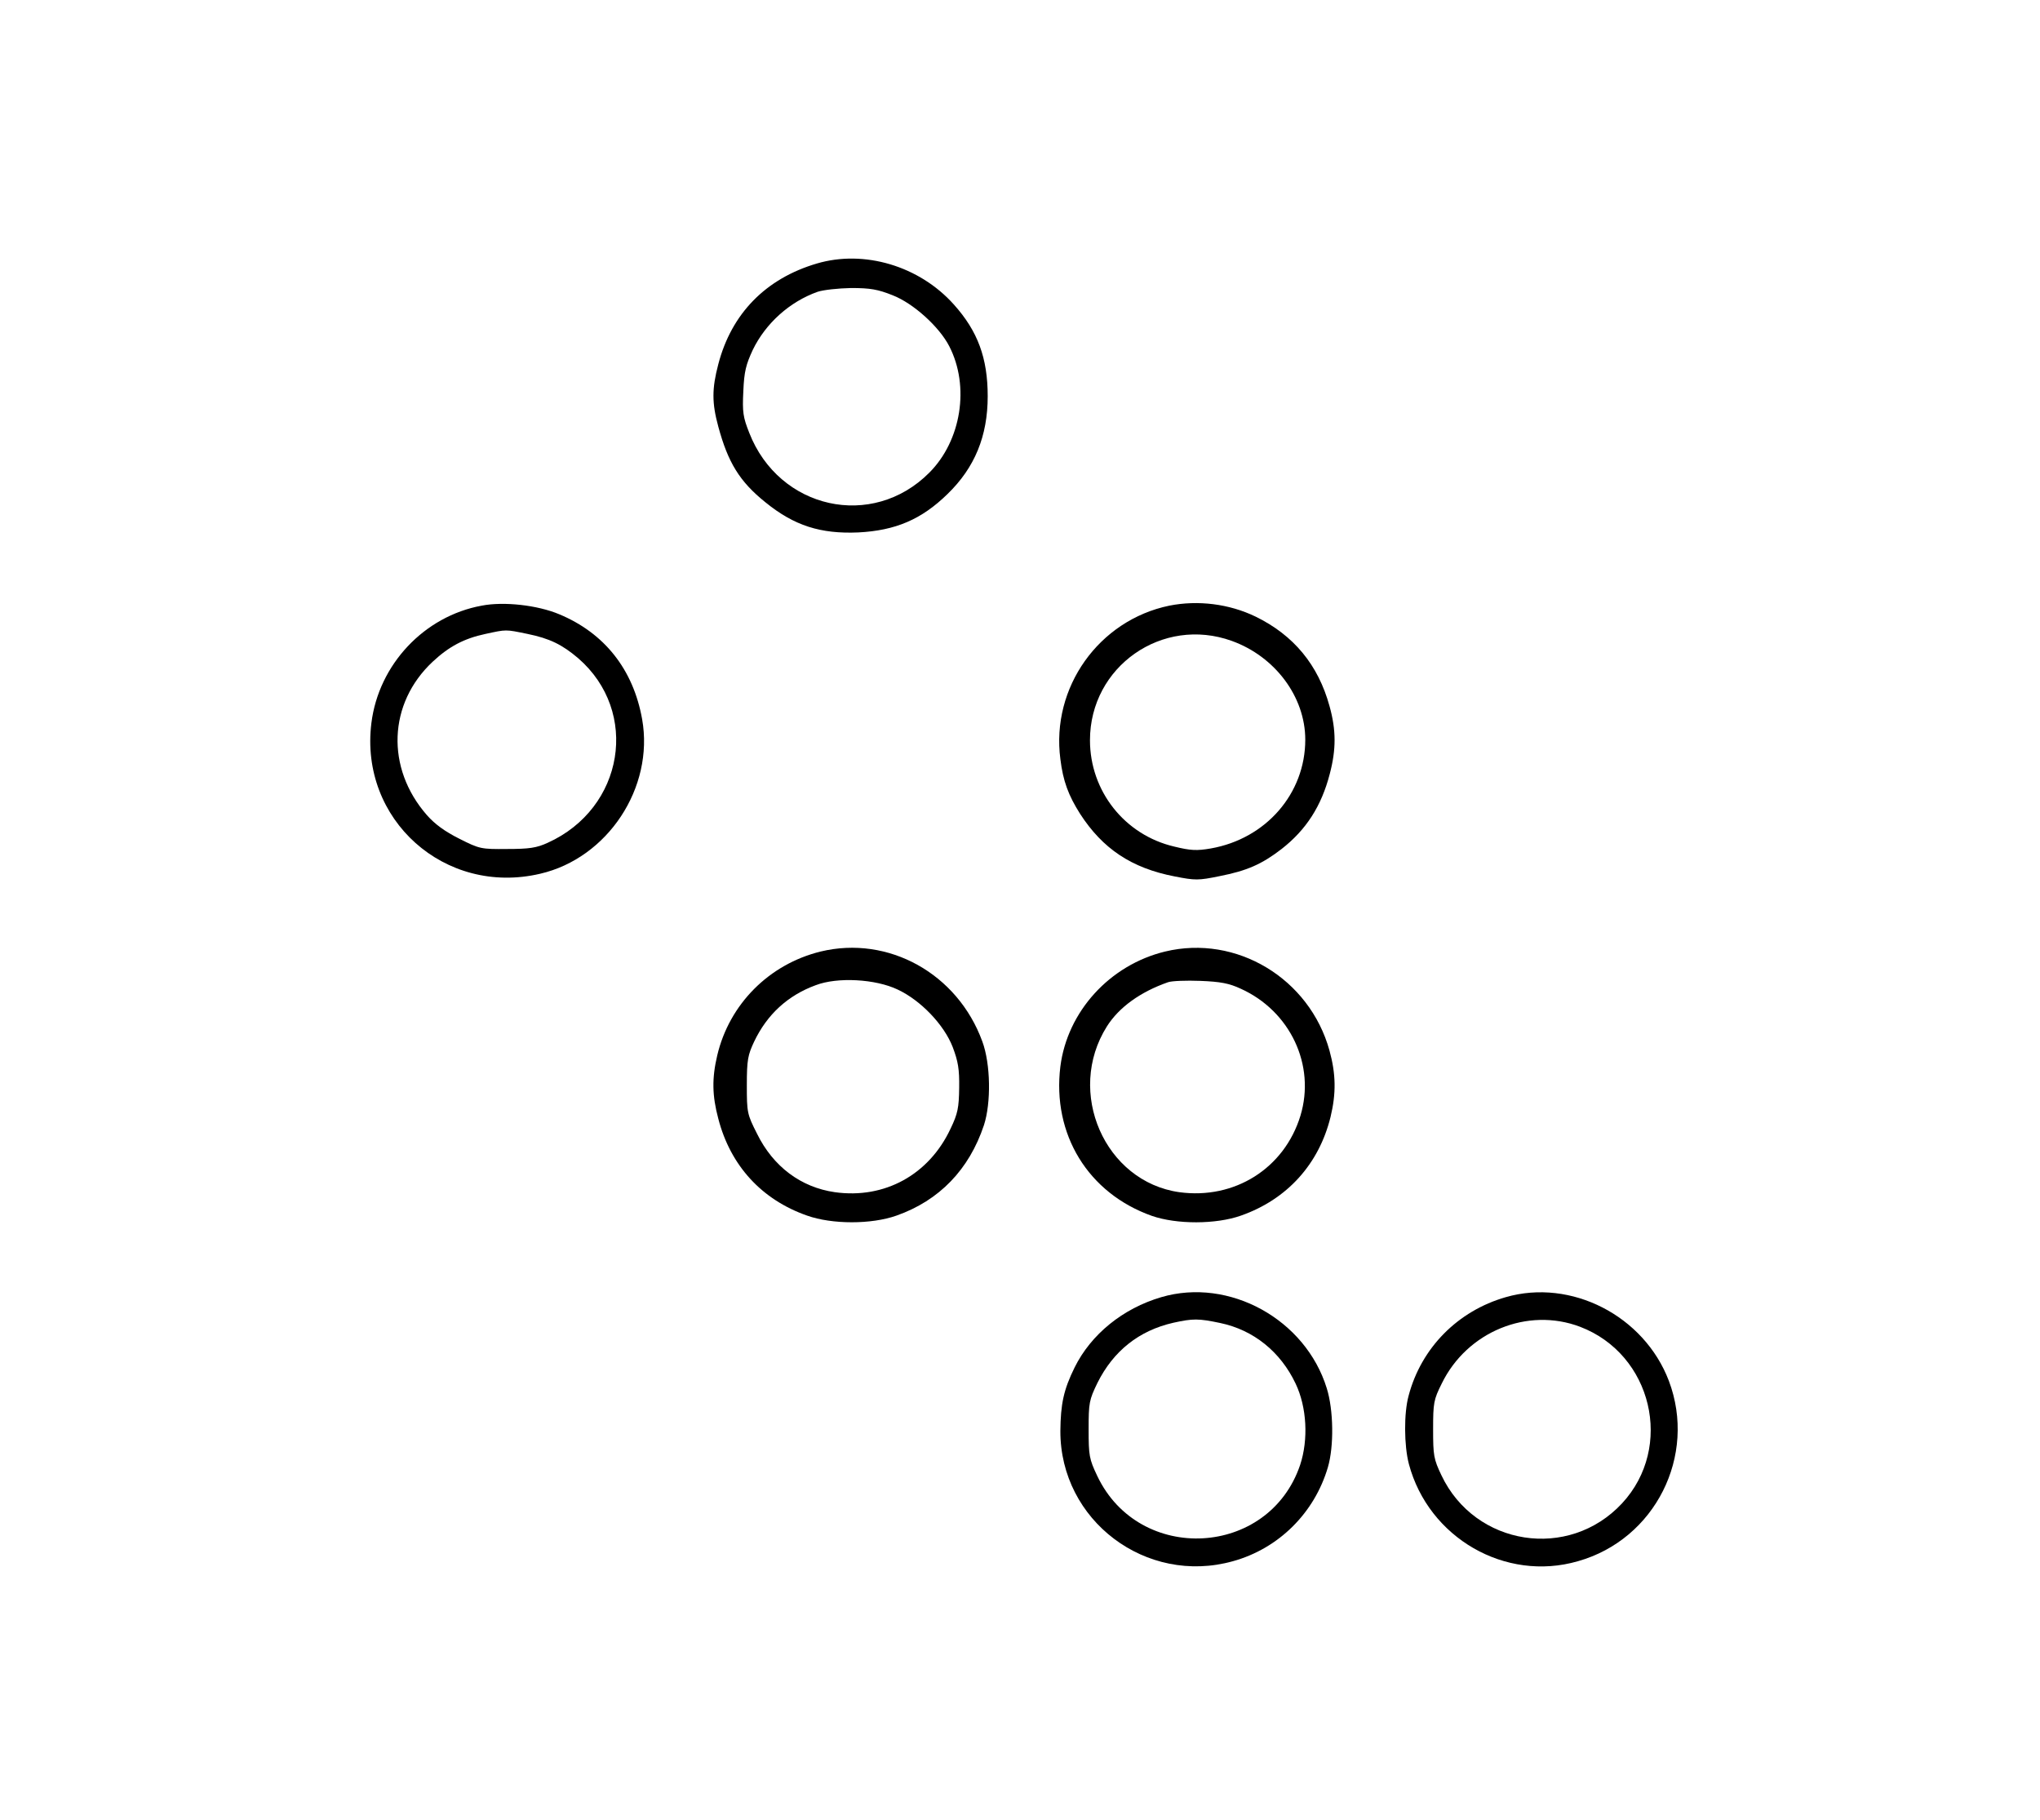 <?xml version="1.0" standalone="no"?>
<!DOCTYPE svg PUBLIC "-//W3C//DTD SVG 20010904//EN"
 "http://www.w3.org/TR/2001/REC-SVG-20010904/DTD/svg10.dtd">
<svg version="1.0" xmlns="http://www.w3.org/2000/svg"
 width="758pt" height="676pt" viewBox="0 0 758 676"
 preserveAspectRatio="xMidYMid meet">

<g transform="translate(0,676) scale(0.1,-0.1)"
fill="#000000" stroke="none">
<path d="M3035 5781 c-190 -56 -317 -186 -366 -374 -24 -91 -24 -144 0 -232
36 -133 79 -204 175 -281 107 -87 205 -118 345 -112 138 7 235 48 332 143 101
98 149 215 149 363 0 142 -37 242 -126 341 -128 143 -333 204 -509 152z m282
-118 c77 -30 173 -117 210 -189 77 -149 45 -351 -74 -470 -212 -213 -558 -136
-669 148 -23 58 -26 77 -22 155 3 73 10 99 35 153 48 99 137 179 241 216 21 7
76 13 124 14 72 0 100 -5 155 -27z"/>
<path d="M1790 4510 c-214 -39 -383 -219 -410 -436 -45 -359 273 -643 627
-560 251 58 424 320 379 574 -33 185 -140 320 -308 390 -81 34 -206 48 -288
32z m170 -105 c83 -17 129 -40 188 -90 230 -199 171 -558 -113 -686 -41 -19
-69 -23 -150 -23 -97 -1 -103 0 -178 38 -54 27 -91 54 -121 88 -153 175 -144
415 22 570 60 56 116 86 196 103 79 17 73 17 156 0z"/>
<path d="M4345 4510 c-262 -54 -440 -304 -405 -570 10 -82 30 -135 73 -203 84
-130 191 -202 352 -233 76 -15 88 -15 166 1 102 20 157 44 231 101 91 71 148
159 179 279 24 91 24 163 -1 252 -42 153 -133 263 -274 332 -99 48 -215 62
-321 41z m232 -131 c161 -58 273 -208 273 -367 0 -200 -146 -368 -351 -404
-52 -9 -75 -8 -136 7 -184 43 -313 206 -313 395 0 274 269 462 527 369z"/>
<path d="M3049 3225 c-191 -47 -339 -195 -384 -386 -20 -85 -19 -149 4 -235
45 -174 161 -301 330 -360 93 -33 239 -33 332 0 159 56 270 171 325 336 27 83
25 227 -6 311 -92 252 -349 395 -601 334z m286 -141 c86 -40 173 -131 205
-214 20 -53 25 -82 24 -151 -1 -74 -5 -96 -32 -152 -80 -171 -245 -262 -430
-236 -126 18 -229 95 -289 217 -37 73 -38 79 -38 181 0 94 4 112 27 161 48
101 125 172 229 210 81 31 222 23 304 -16z"/>
<path d="M4329 3225 c-206 -50 -363 -223 -389 -427 -31 -252 103 -471 340
-555 92 -32 238 -32 331 1 171 60 290 191 333 367 21 87 20 159 -4 246 -74
268 -346 432 -611 368z m281 -138 c184 -83 279 -284 222 -472 -60 -196 -245
-312 -450 -284 -277 39 -423 372 -269 616 45 71 124 128 227 164 14 5 68 7
120 5 75 -3 107 -9 150 -29z"/>
<path d="M4315 1941 c-143 -42 -261 -138 -322 -261 -41 -83 -52 -136 -53 -236
-1 -333 319 -574 641 -484 170 47 303 179 353 349 23 78 21 213 -4 293 -79
257 -363 413 -615 339z m219 -96 c124 -26 224 -107 280 -225 42 -88 48 -208
17 -302 -116 -344 -598 -370 -754 -41 -30 63 -32 76 -32 173 0 99 2 109 33
173 59 118 154 194 282 223 73 16 93 16 174 -1z"/>
<path d="M5595 1941 c-178 -51 -314 -188 -361 -366 -18 -65 -17 -186 1 -254
73 -274 358 -439 628 -361 287 81 443 392 338 670 -92 242 -363 381 -606 311z
m276 -110 c268 -102 350 -447 156 -656 -198 -213 -546 -159 -671 104 -29 61
-31 74 -31 171 0 98 2 110 32 170 94 193 319 285 514 211z"/>
</g>
</svg>
